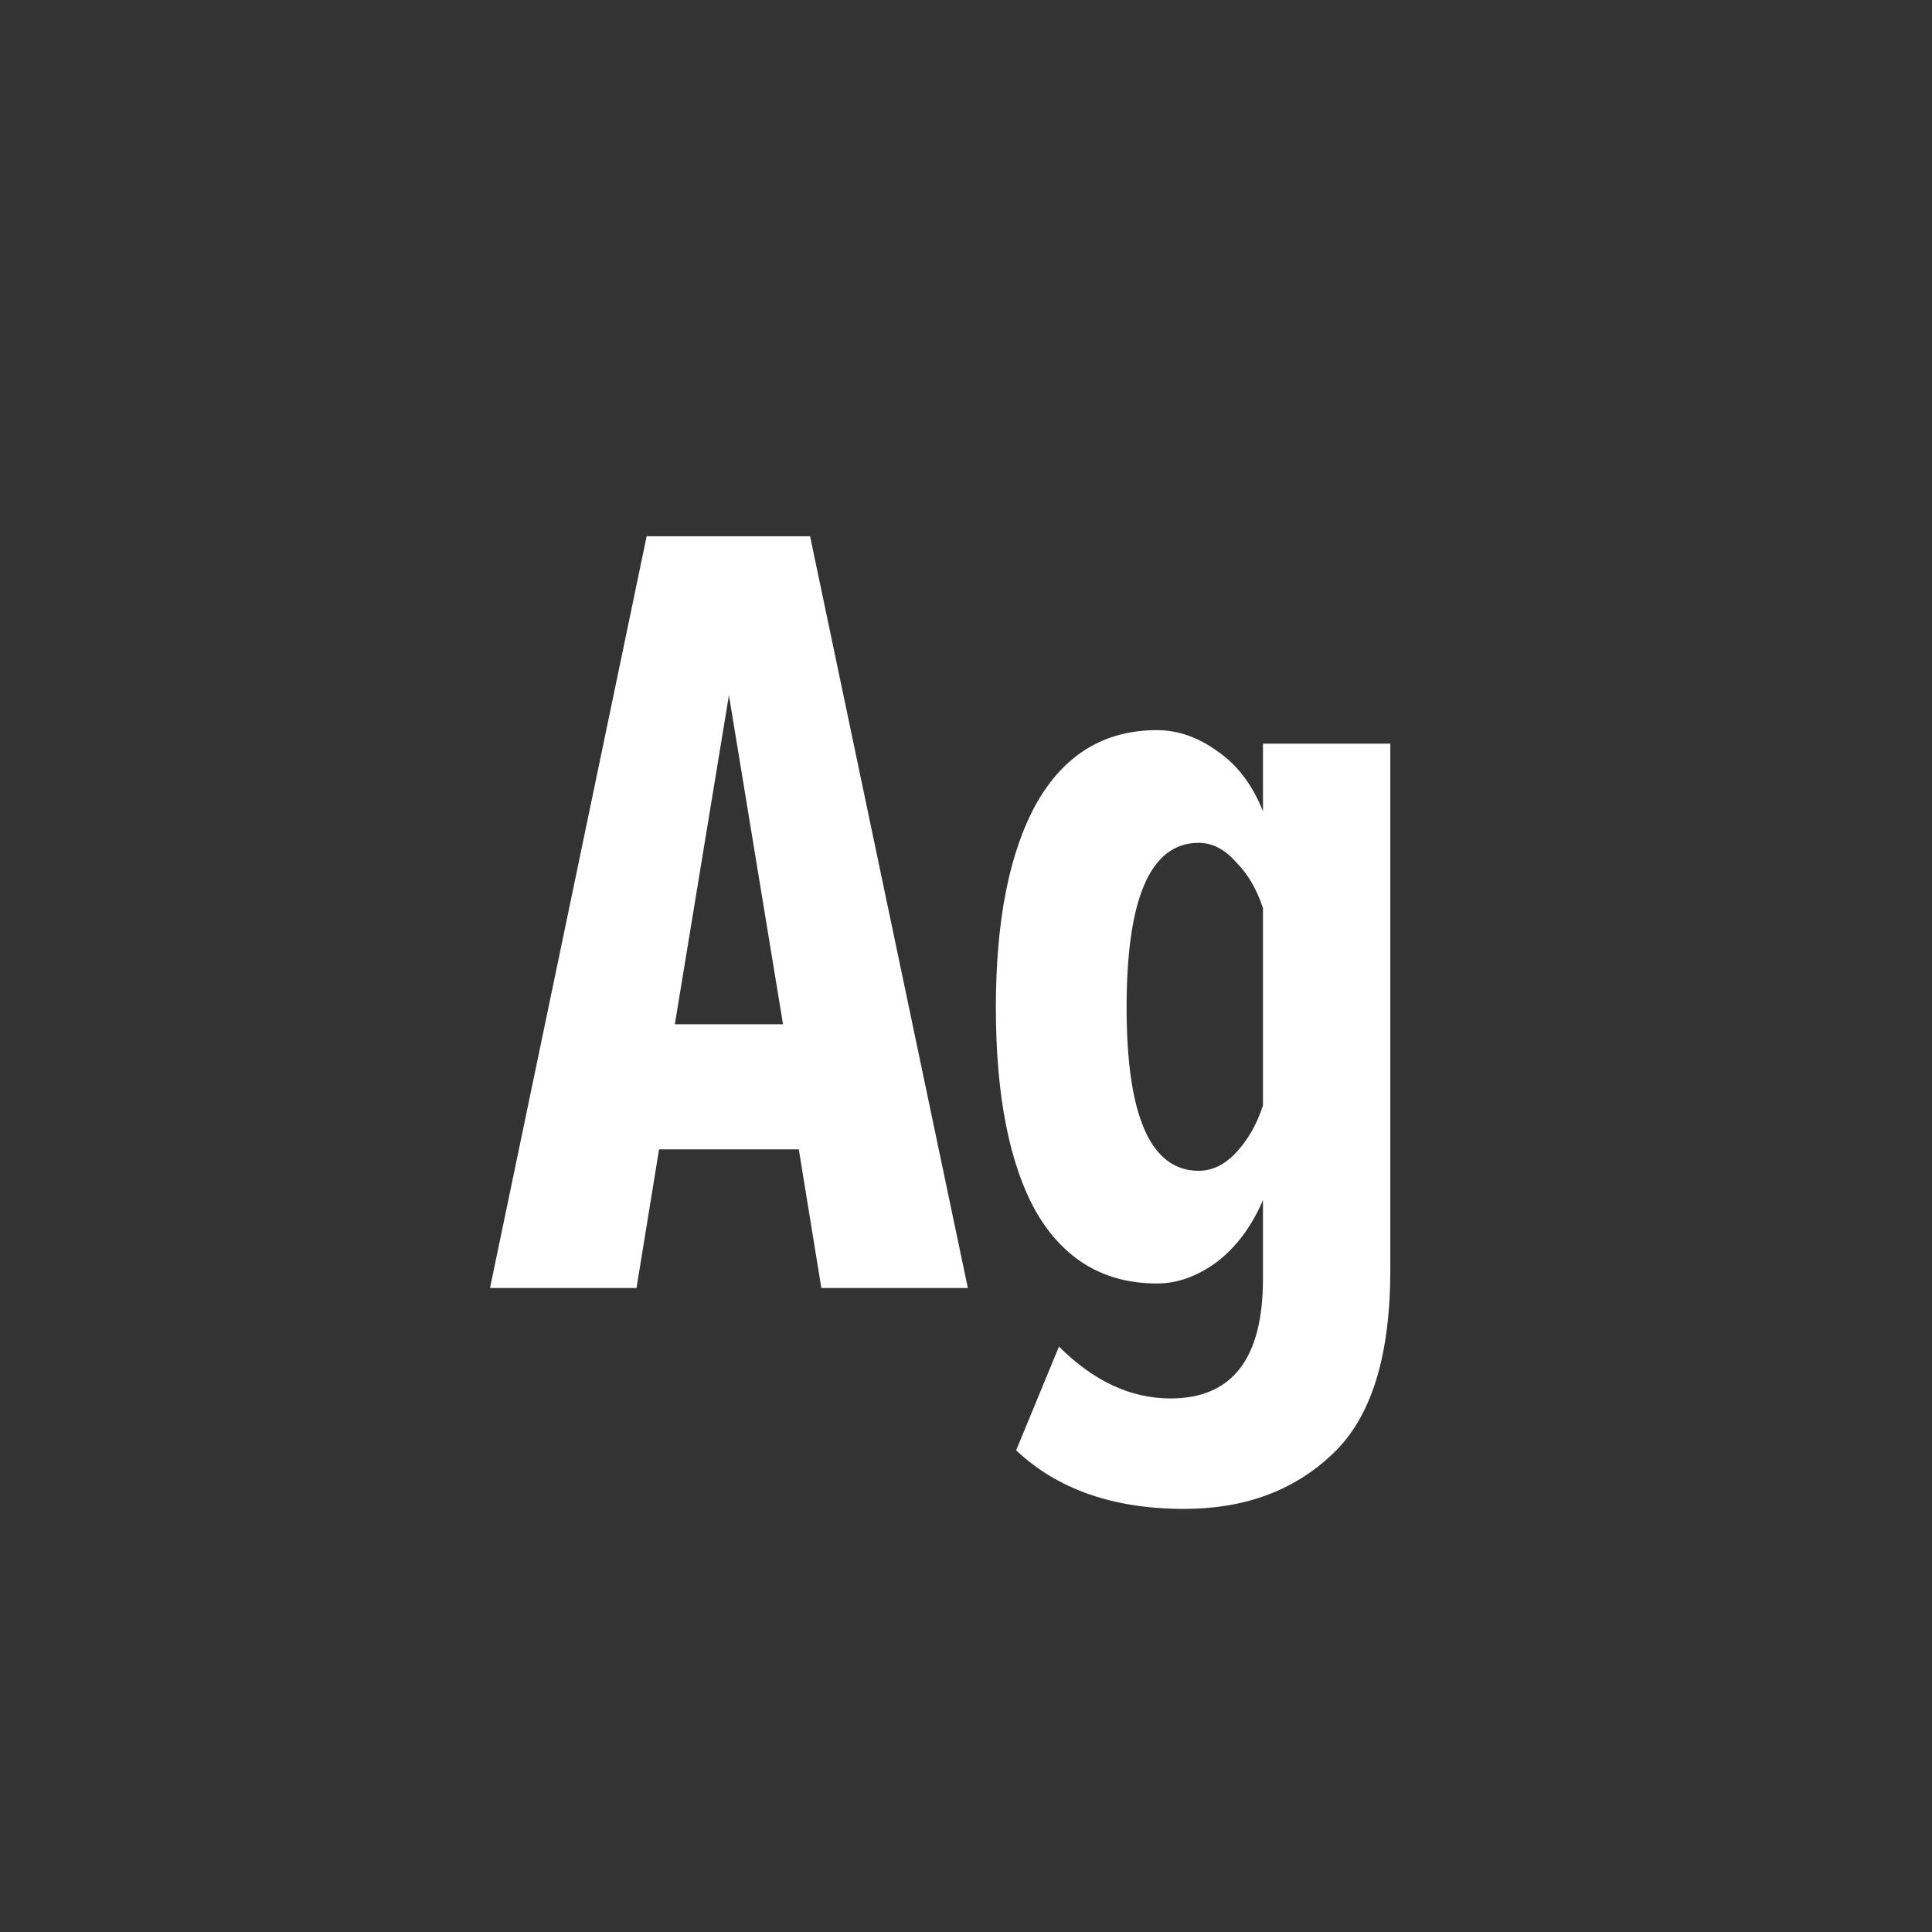<svg width="24" height="24" viewBox="0 0 24 24" fill="none" xmlns="http://www.w3.org/2000/svg">
<rect x="0" y="0" width="24" height="24" fill="#333333" stroke="none"/>
<path d="M12.023 16H10.203L9.923 14.278H8.187L7.907 16H6.087L8.033 6.662H10.063L12.023 16ZM9.727 12.724L9.055 8.636L8.383 12.724H9.727ZM14.709 18.744C13.832 18.744 13.136 18.501 12.623 18.016L13.155 16.728C13.585 17.157 14.046 17.372 14.541 17.372C15.306 17.372 15.689 16.877 15.689 15.888V14.908C15.549 15.235 15.358 15.491 15.115 15.678C14.873 15.855 14.625 15.944 14.373 15.944C13.72 15.944 13.22 15.65 12.875 15.062C12.539 14.465 12.371 13.615 12.371 12.514C12.371 11.431 12.539 10.587 12.875 9.98C13.22 9.373 13.72 9.07 14.373 9.07C14.634 9.07 14.886 9.159 15.129 9.336C15.372 9.504 15.559 9.751 15.689 10.078V9.238H17.271V15.776C17.271 16.849 17.033 17.61 16.557 18.058C16.081 18.515 15.465 18.744 14.709 18.744ZM14.891 14.544C15.059 14.544 15.213 14.469 15.353 14.32C15.502 14.161 15.614 13.965 15.689 13.732V11.282C15.614 11.049 15.502 10.857 15.353 10.708C15.213 10.549 15.059 10.47 14.891 10.47C14.294 10.47 13.995 11.151 13.995 12.514C13.995 13.867 14.294 14.544 14.891 14.544Z" fill="white"/>
</svg>
